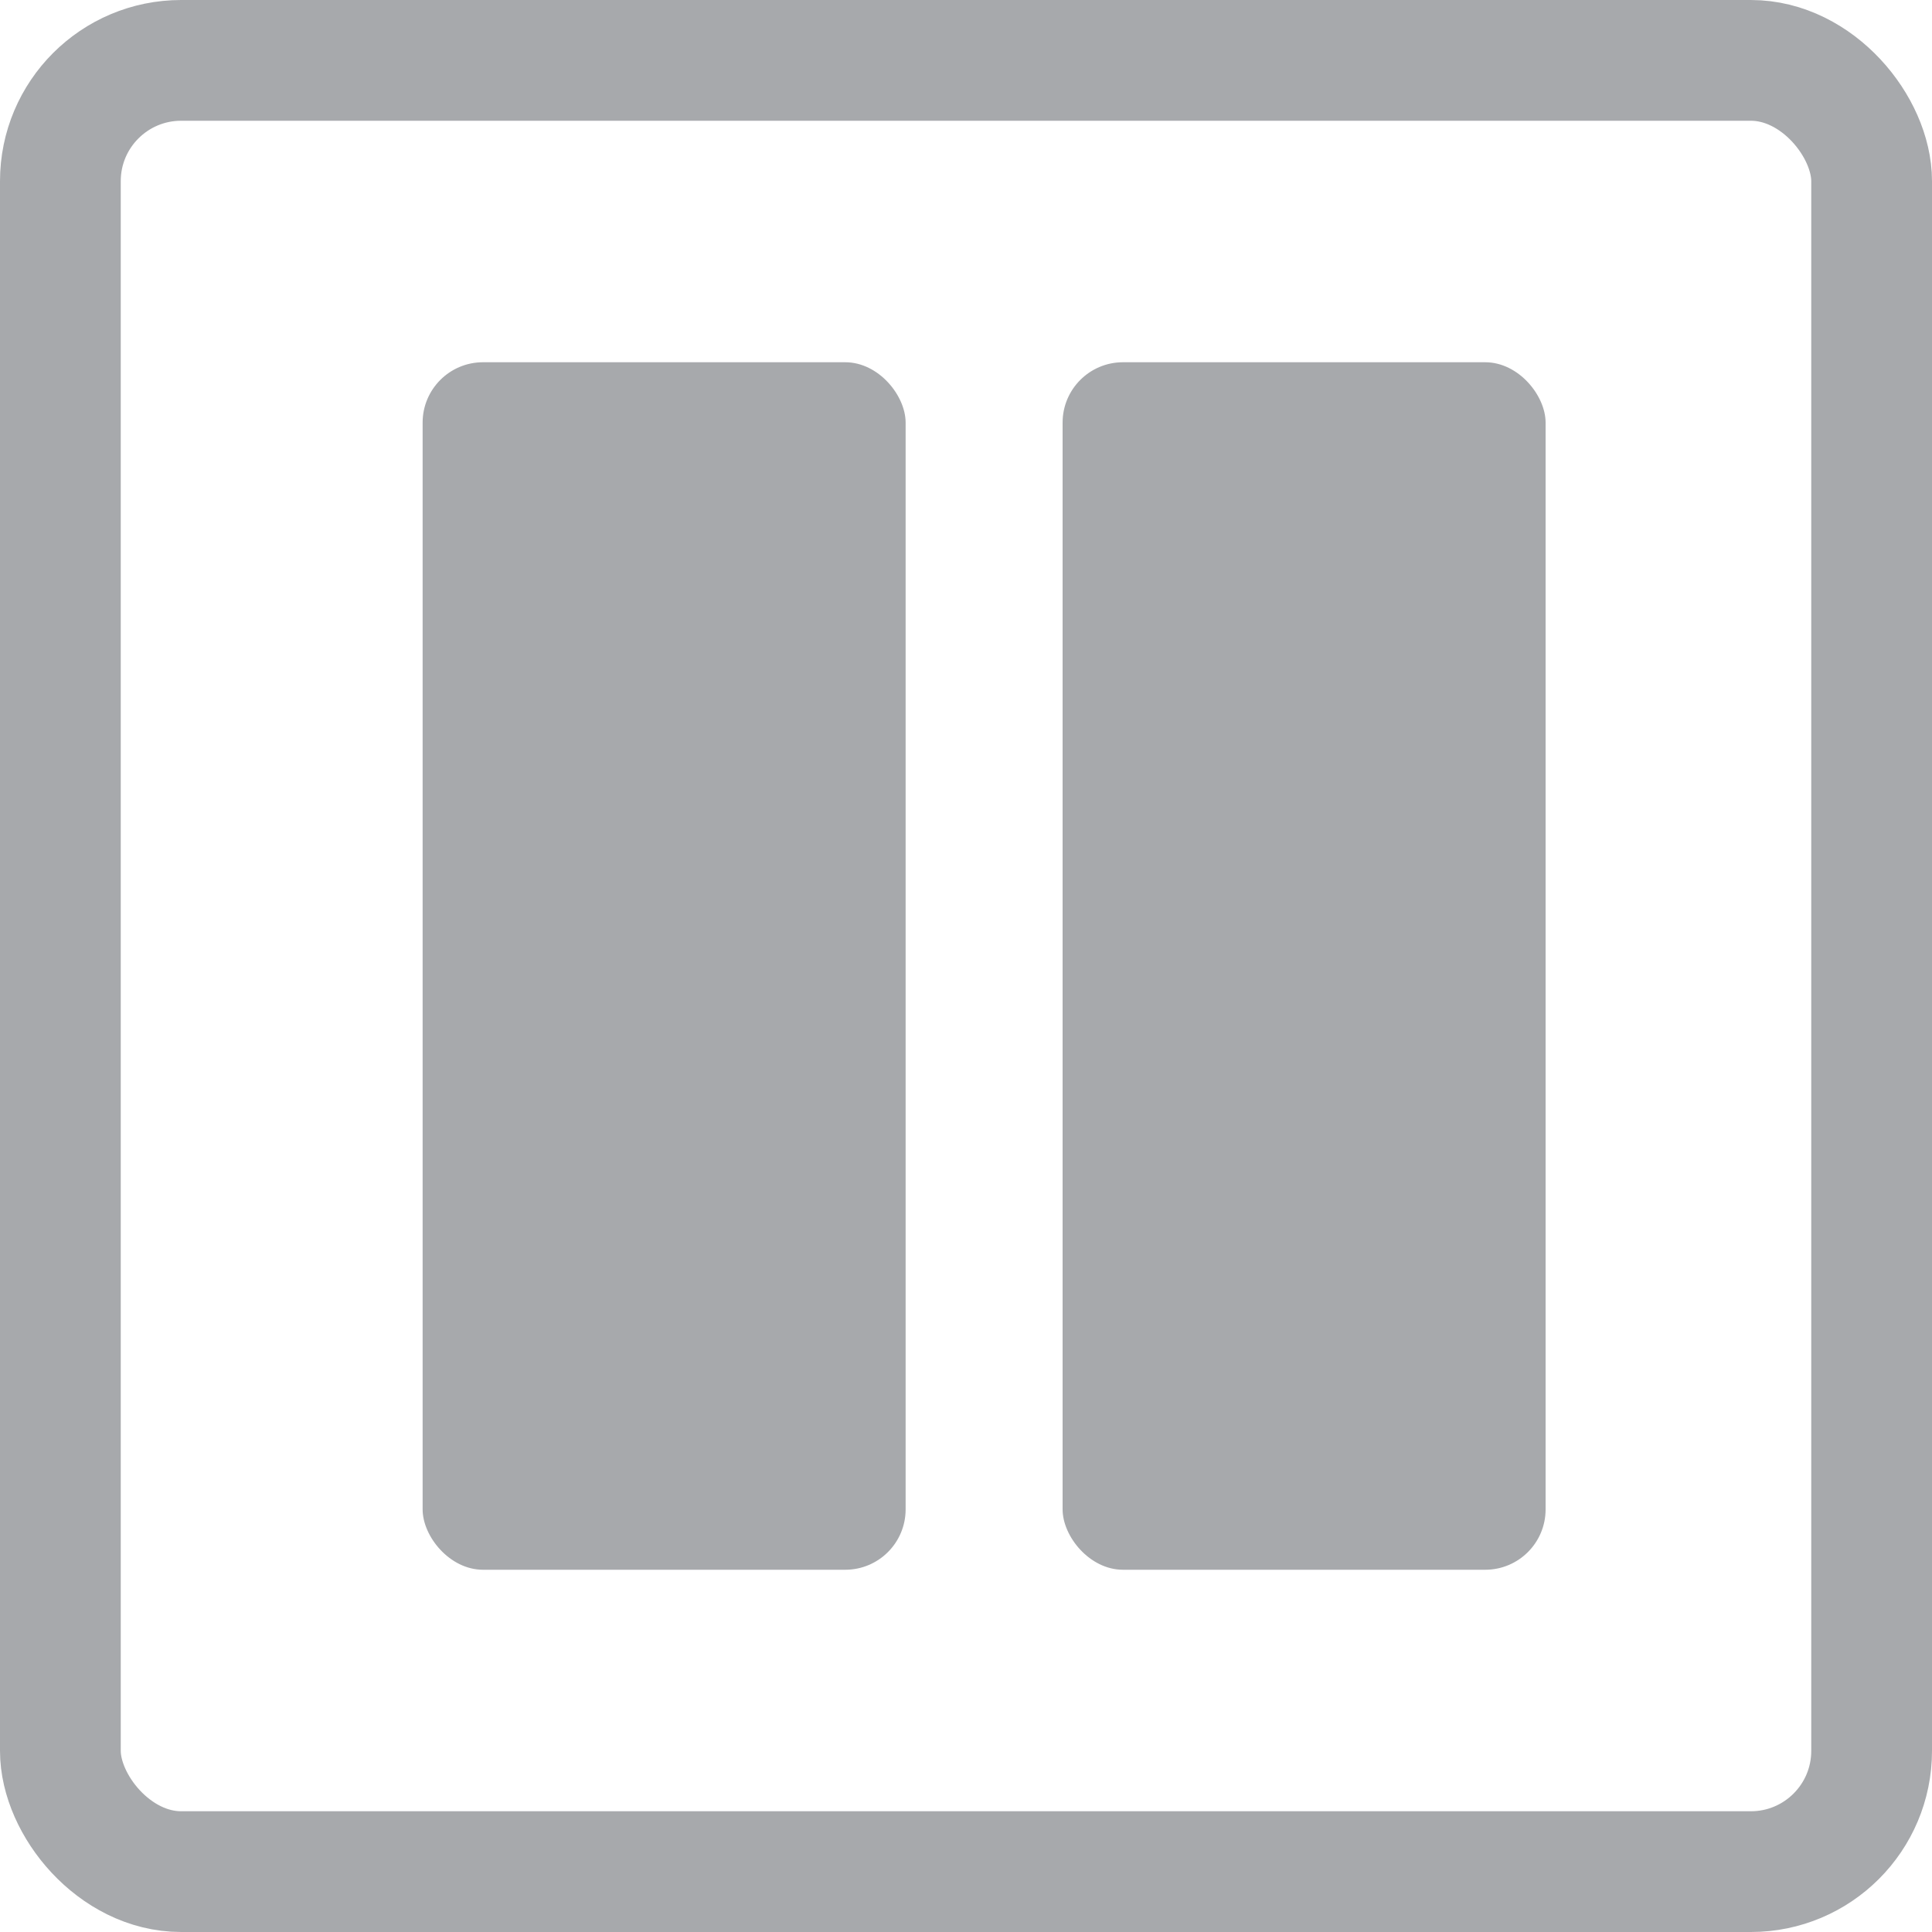 <?xml version="1.0" encoding="UTF-8"?>
<svg width="32px" height="32px" viewBox="0 0 32 32" version="1.1" xmlns="http://www.w3.org/2000/svg" xmlns:xlink="http://www.w3.org/1999/xlink">
    <!-- Generator: Sketch 54.1 (76490) - https://sketchapp.com -->
    <title>02</title>
    <desc>Created with Sketch.</desc>
    <g id="MARKETPLACE-MOB" stroke="none" stroke-width="1" fill="none" fill-rule="evenodd">
        <g id="05---Categoria---1-columna-y-sticky-botones-filtros-Copy" transform="translate(-311, -13)">
            <g id="Filtros">
                <g id="02" transform="translate(311, 13)">
                    <rect id="Rectangle-Copy" stroke="#A7A9AC" stroke-width="2" x="1" y="1" width="30" height="30" rx="2"></rect>
                    <rect id="Rectangle-Copy-2" fill="#A7A9AC" x="7" y="6" width="8" height="20" rx="1"></rect>
                    <rect id="Rectangle-Copy-3" fill="#A7A9AC" x="17.6" y="6" width="8" height="20" rx="1"></rect>
                </g>
            </g>
        </g>
    </g>
</svg>